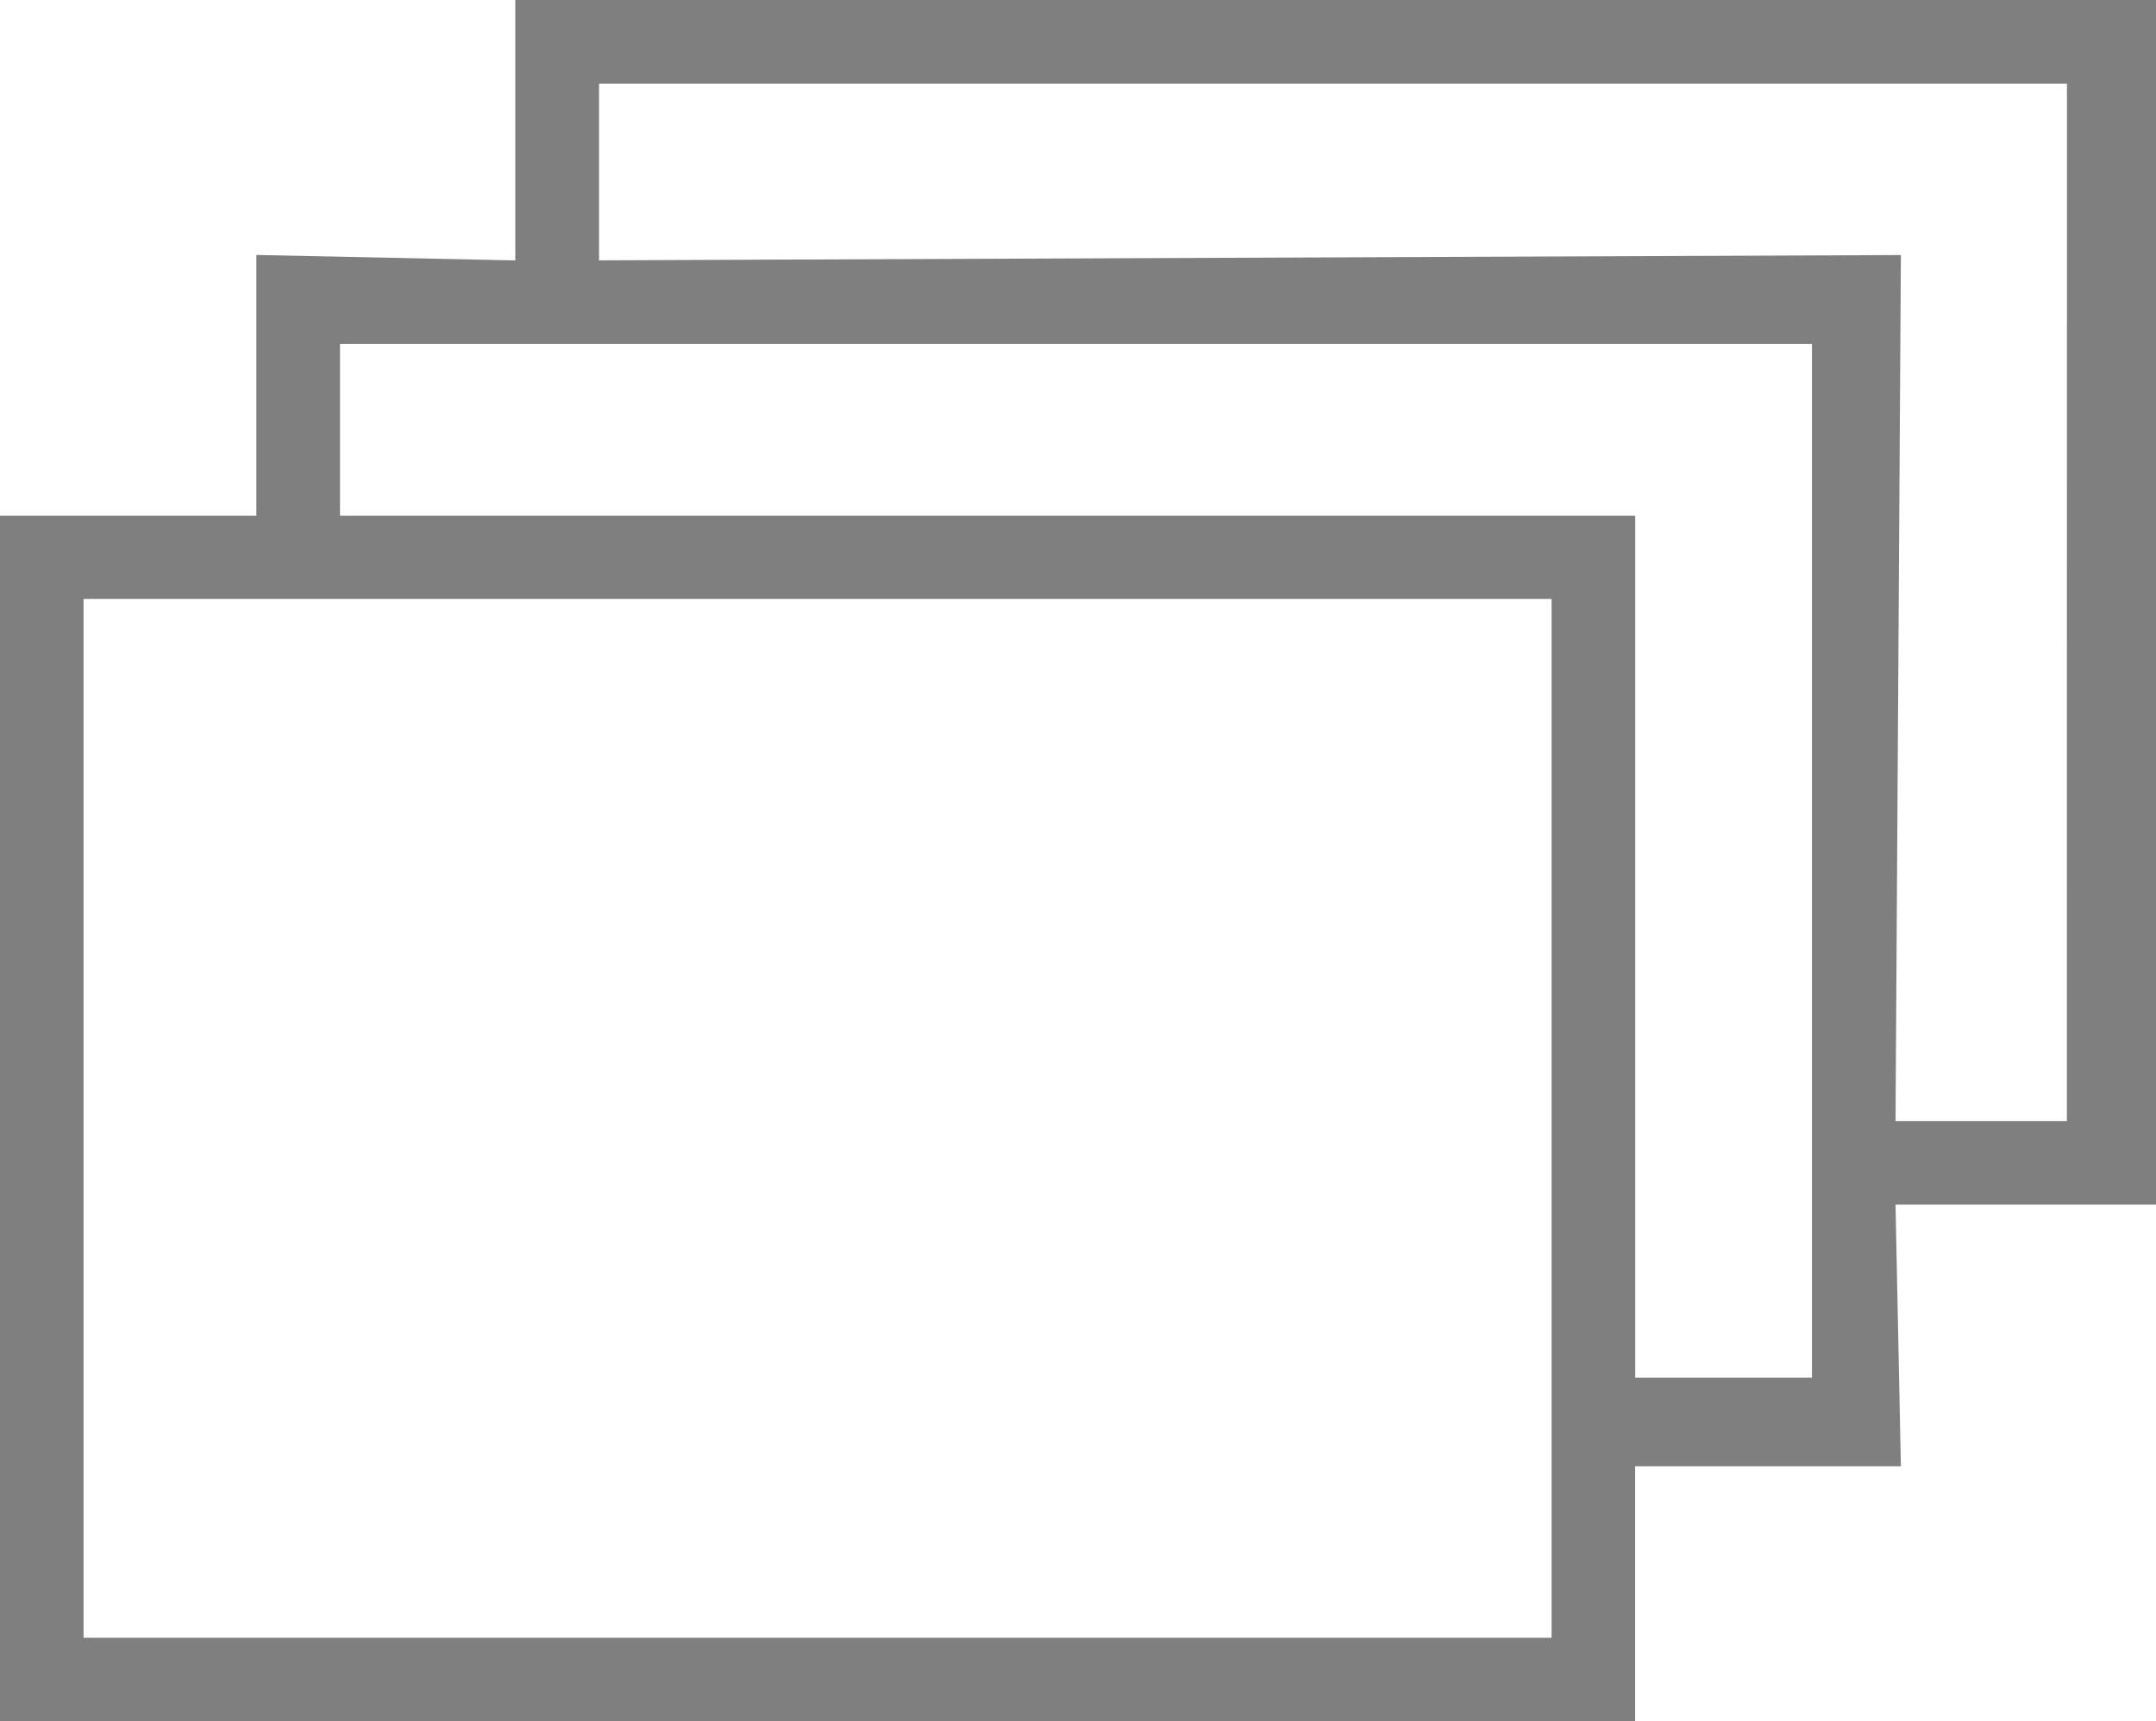 <svg xmlns="http://www.w3.org/2000/svg" width="24.07" height="19.22" viewBox="0 0 24.07 19.22">
  <path id="Icon_metro-stack2" data-name="Icon metro-stack2" d="M11.231,10.649V7.742H29.548V21.193H26.64l.06,2.922H23.733v2.847H5.478V13.5H8.34V10.589l2.891.061ZM28.554,8.676H12.166v1.973L26.7,10.59l-.06,9.67h1.913Zm-2.847,2.907H9.274V13.5h14.46v9.625h1.973ZM6.411,14.43v11.6H22.8V14.43Z" transform="translate(-5.478 -7.742)" opacity="0.5"/>
</svg>
